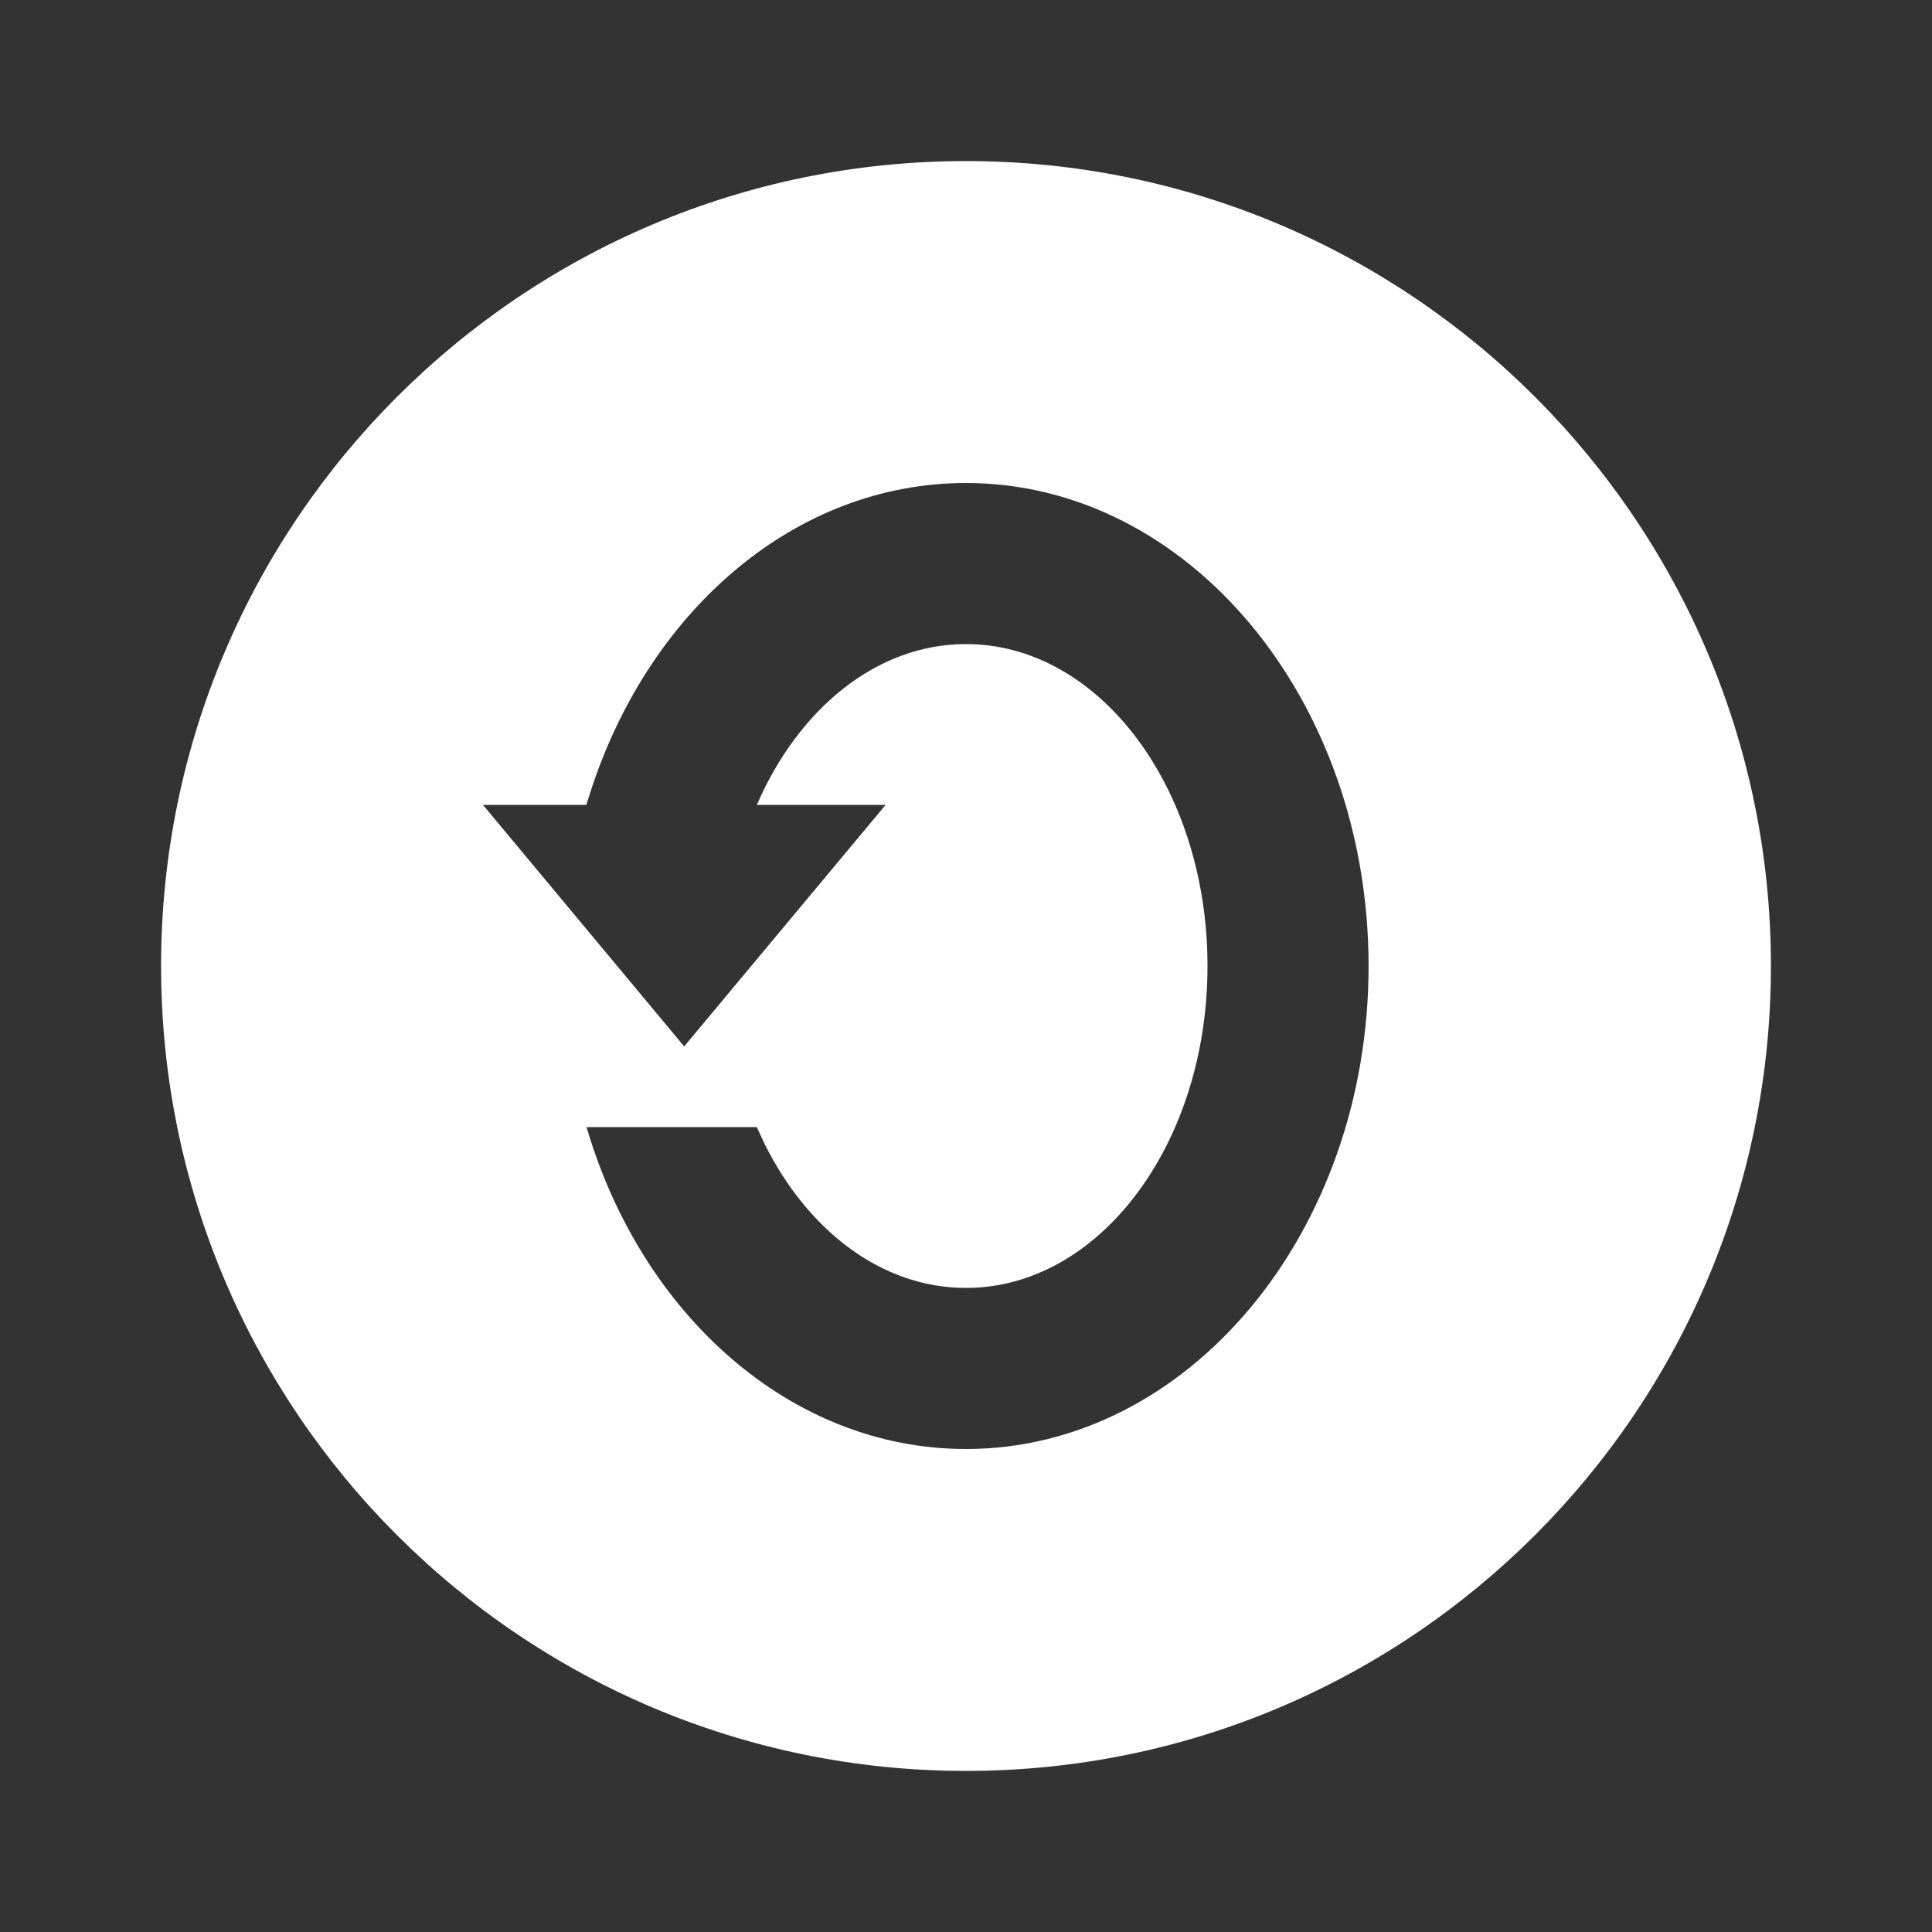 <?xml version="1.0" encoding="UTF-8"?>
<svg xmlns="http://www.w3.org/2000/svg" xmlns:xlink="http://www.w3.org/1999/xlink" width="32" height="32" viewBox="0 0 32 32" version="1.1">
<rect x="0" y="0" width="32" height="32" fill="#333333" stroke="none"/>
<g id="surface1">
<path style=" stroke:none;fill-rule:nonzero;fill:rgb(100%,100%,100%);fill-opacity:1;" d="M 16 2.668 C 23.359 2.668 29.332 8.641 29.332 16 C 29.332 23.359 23.359 29.332 16 29.332 C 8.641 29.332 2.668 23.359 2.668 16 C 2.668 8.641 8.641 2.668 16 2.668 Z M 16 8 C 13.191 8 10.793 10.078 9.809 13.027 L 9.711 13.332 L 8 13.332 L 11.332 17.332 L 14.668 13.332 L 12.535 13.332 C 13.227 11.738 14.52 10.668 16 10.668 C 18.211 10.668 20 13.055 20 16 C 20 18.945 18.211 21.332 16 21.332 C 14.602 21.332 13.371 20.379 12.656 18.93 L 12.535 18.668 L 9.715 18.668 C 10.625 21.773 13.098 24 16 24 C 19.68 24 22.668 20.418 22.668 16 C 22.668 11.582 19.68 8 16 8 Z M 16 8 "/>
</g>
</svg>
